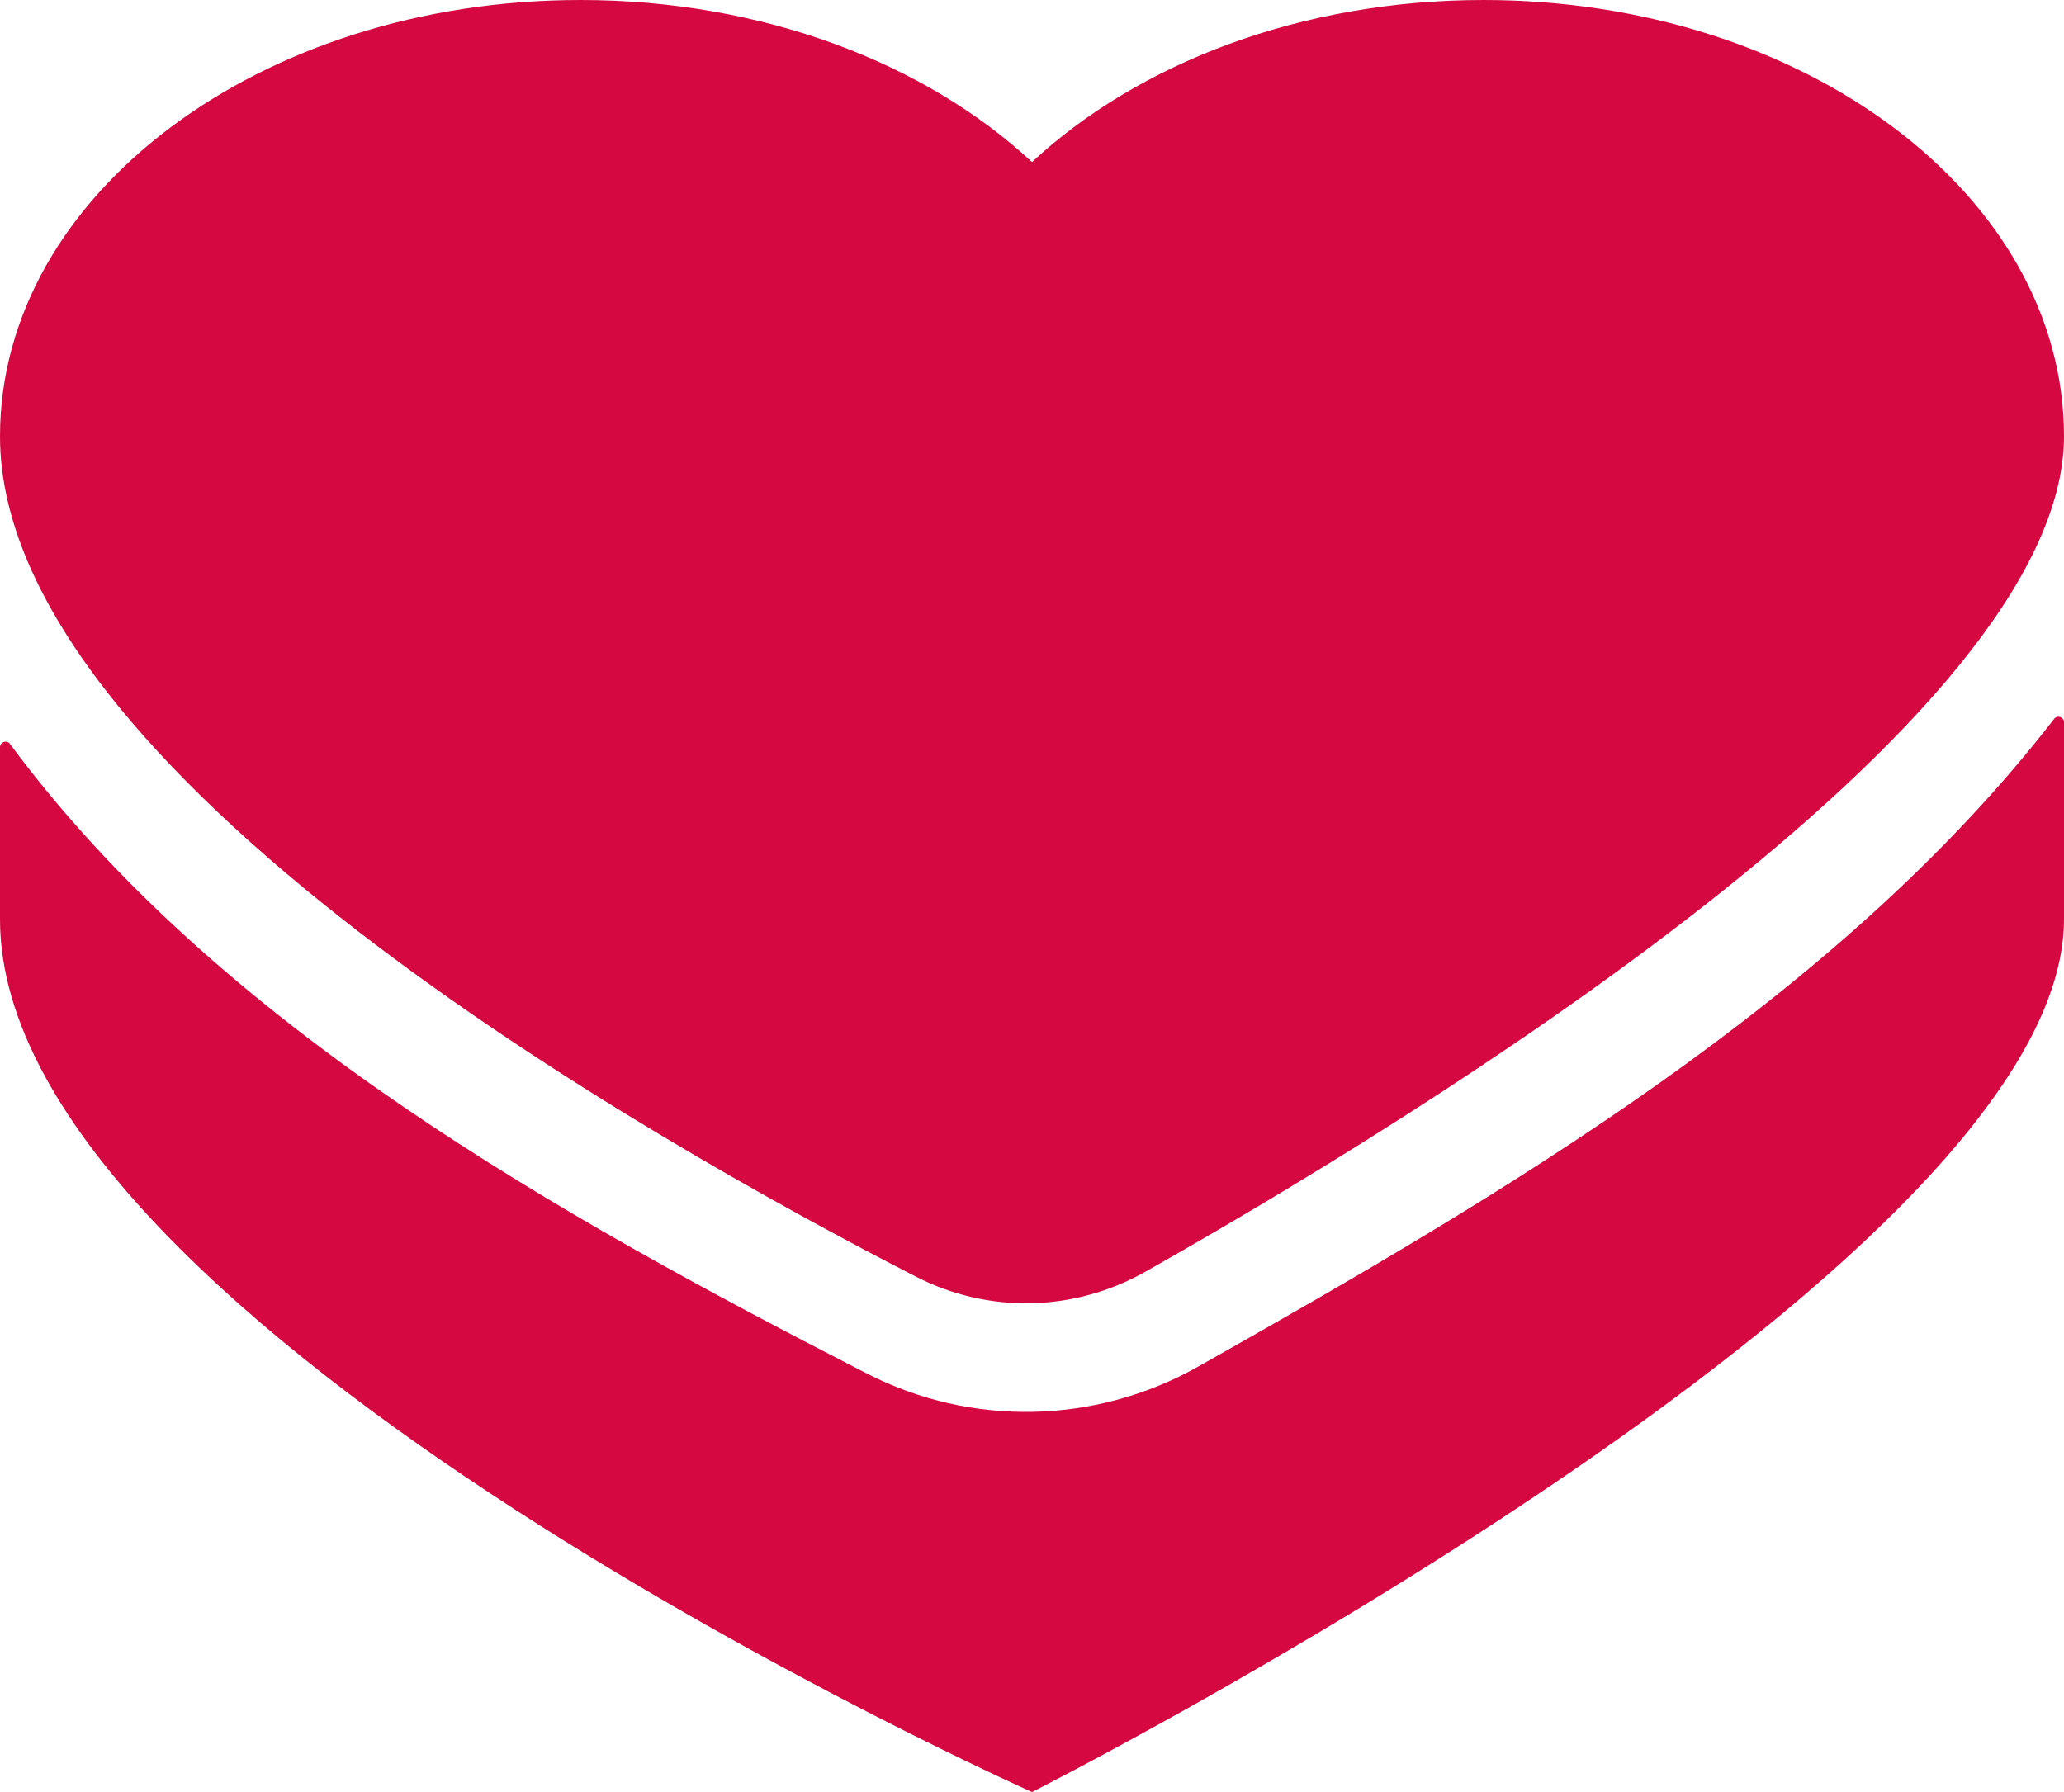 <svg width="38" height="33" viewBox="0 0 38 33" fill="none" xmlns="http://www.w3.org/2000/svg">
<path d="M0.183 13.698C0.125 13.62 0 13.661 0 13.758V16.929C0 24.518 19 33 19 33C19 33 38 23.402 38 16.929V13.299C38 13.203 37.877 13.162 37.819 13.237C33.819 18.406 27.648 22.009 22.066 25.162C20.181 26.227 17.891 26.285 15.953 25.29C10.327 22.403 4.035 18.906 0.183 13.698Z" fill="#D50842"/>
<path d="M21.082 23.421C19.778 24.158 18.201 24.195 16.867 23.511C11.903 20.963 0 14.211 0 8.034C0 3.597 4.785 0 10.688 0C14.045 0 17.041 1.164 19 2.984C20.959 1.164 23.955 0 27.312 0C33.215 0 38 3.597 38 8.034C38 13.321 26.015 20.635 21.082 23.421Z" fill="#D50842"/>
</svg>
